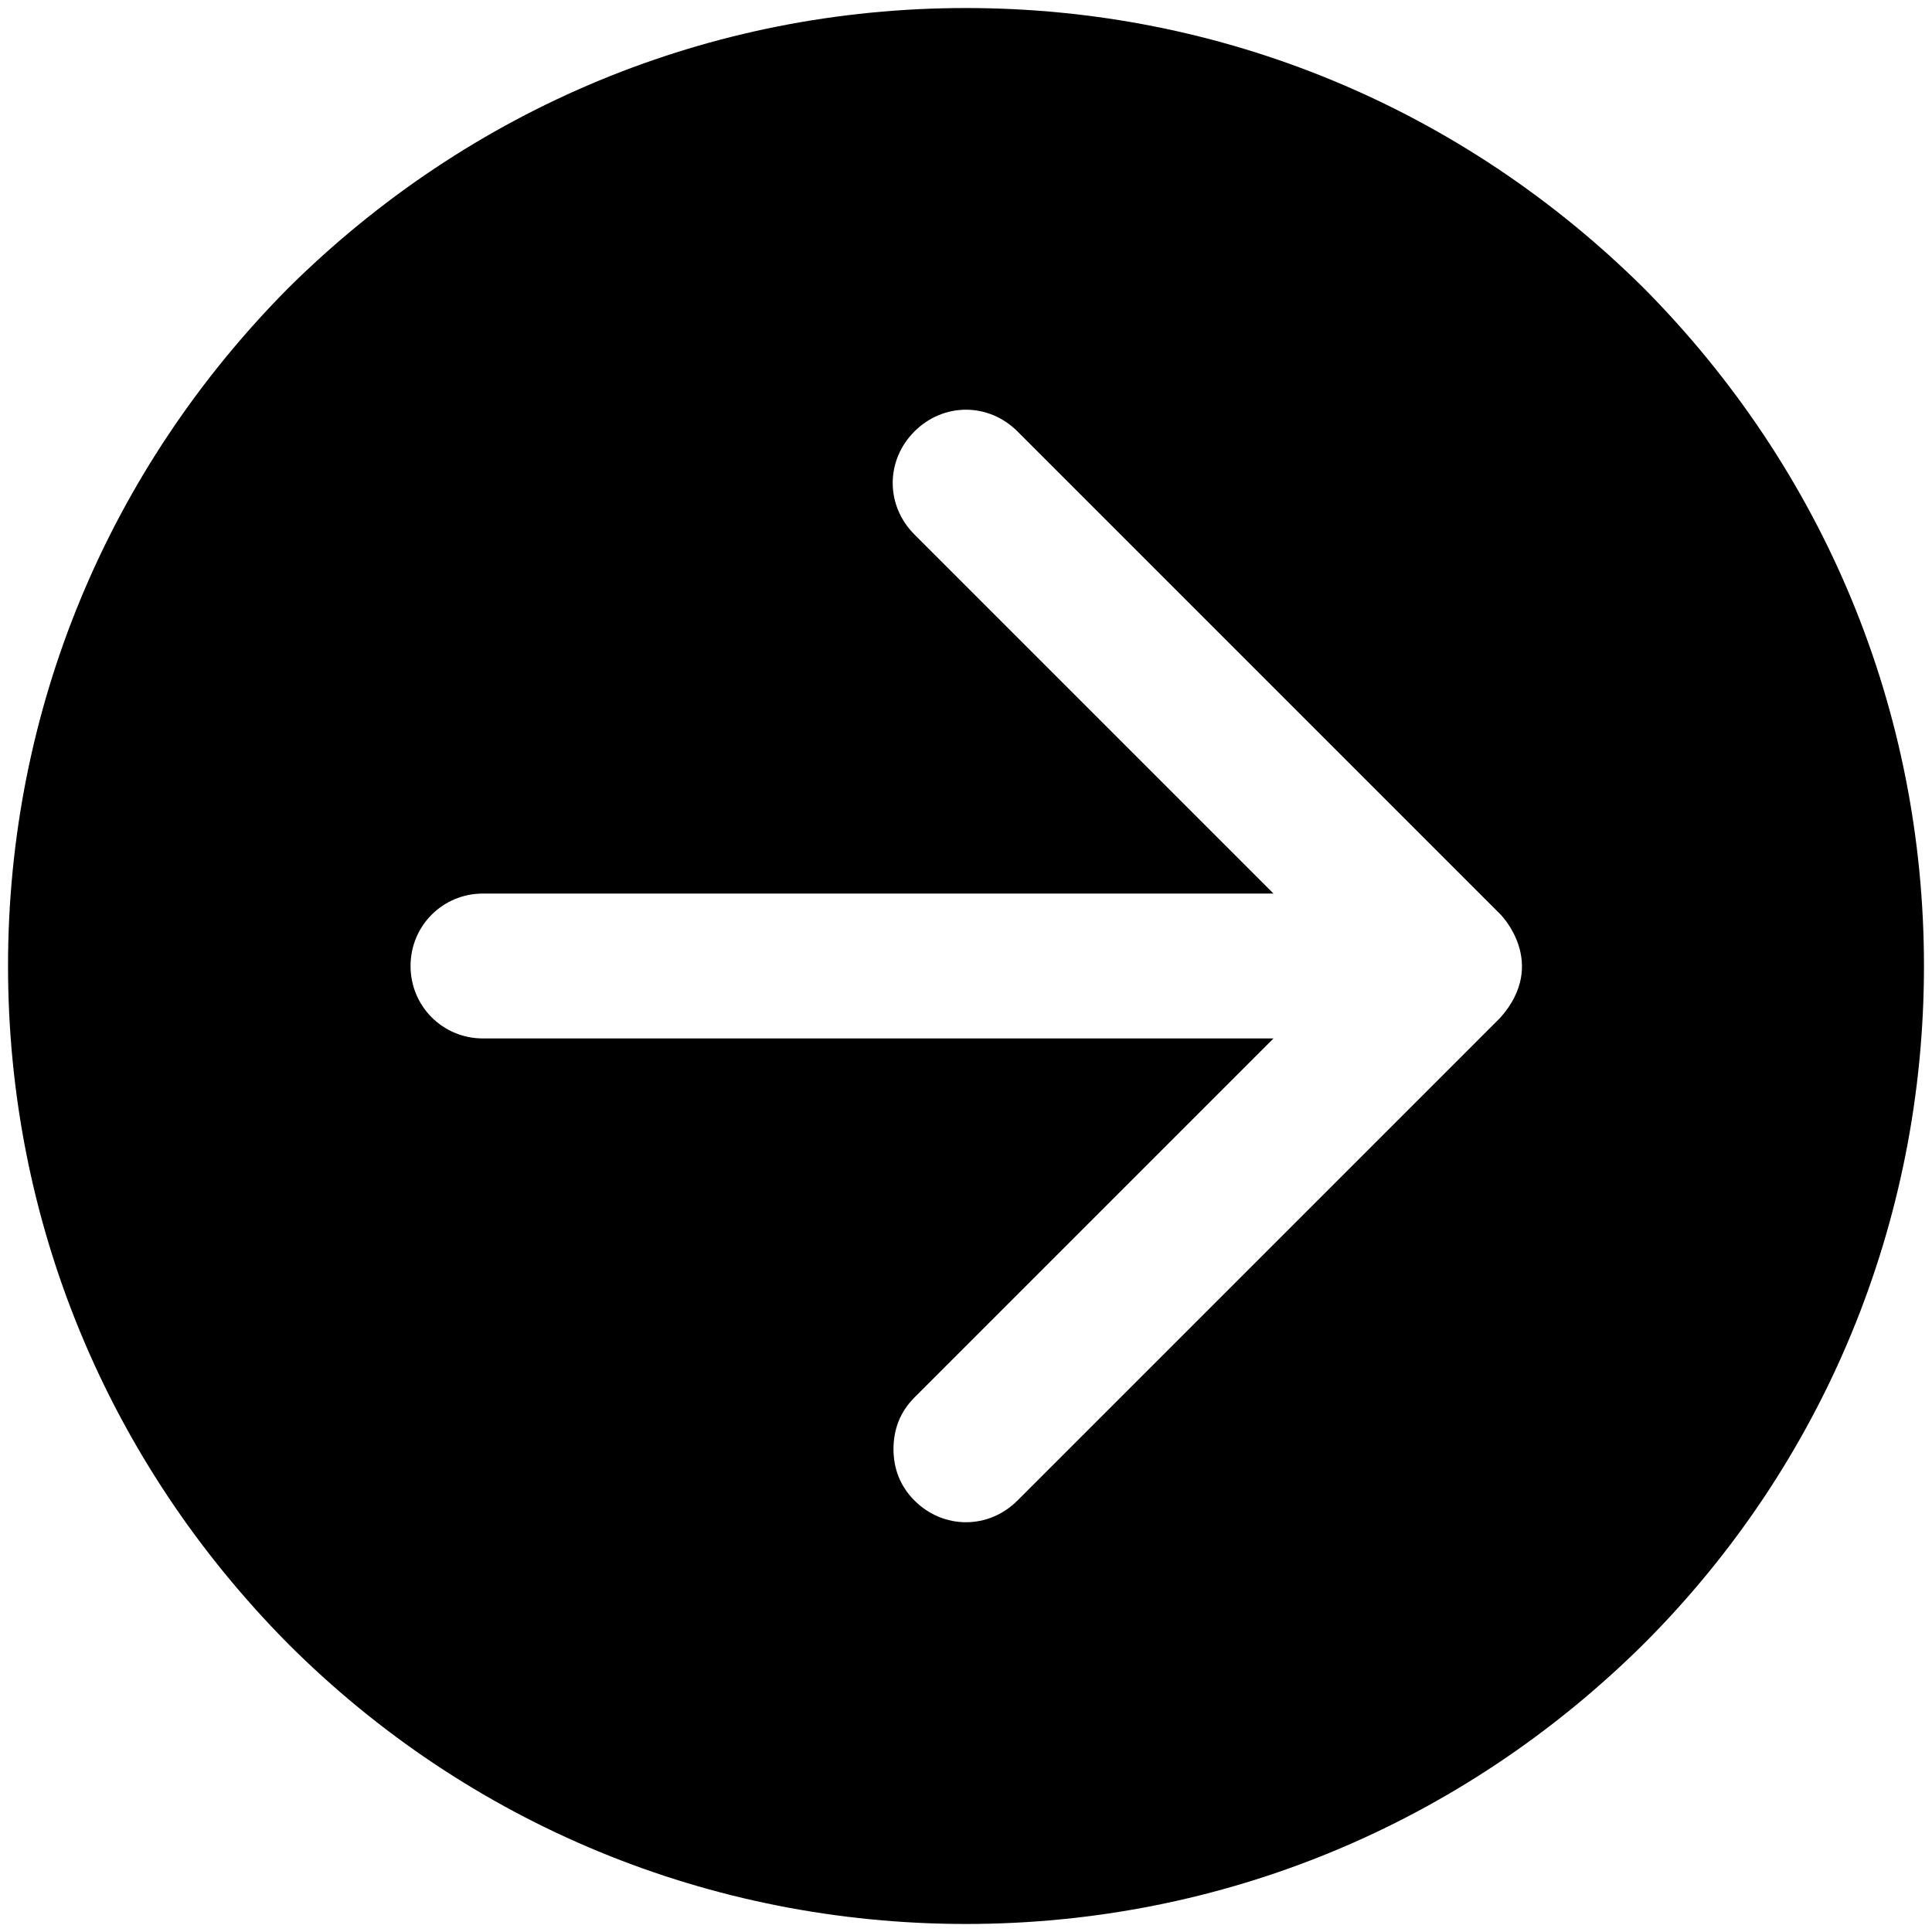<?xml version="1.0" encoding="utf-8"?>
<!-- Generated by IcoMoon.io -->
<!DOCTYPE svg PUBLIC "-//W3C//DTD SVG 1.1//EN" "http://www.w3.org/Graphics/SVG/1.1/DTD/svg11.dtd">
<svg version="1.1" xmlns="http://www.w3.org/2000/svg" xmlns:xlink="http://www.w3.org/1999/xlink" width="32" height="32" viewBox="0 0 32 32">
<path d="M27.227 4.773c-3.013-2.987-6.987-4.64-11.227-4.64s-8.213 1.653-11.227 4.64c-2.987 3.013-4.64 6.987-4.64 11.227s1.653 8.213 4.64 11.227c2.987 2.987 6.987 4.64 11.227 4.64s8.213-1.653 11.227-4.64c2.987-2.987 4.64-6.987 4.64-11.227s-1.653-8.213-4.64-11.227zM24.853 16.853v0l-8 8c-0.48 0.48-1.227 0.48-1.707 0-0.24-0.24-0.347-0.533-0.347-0.853s0.107-0.613 0.347-0.853l5.947-5.947h-13.093c-0.667 0-1.2-0.533-1.2-1.2s0.533-1.2 1.2-1.2h13.093l-5.947-5.947c-0.48-0.48-0.48-1.227 0-1.707s1.227-0.48 1.707 0l8 8c0 0 0.8 0.8 0 1.707z"></path>
</svg>
